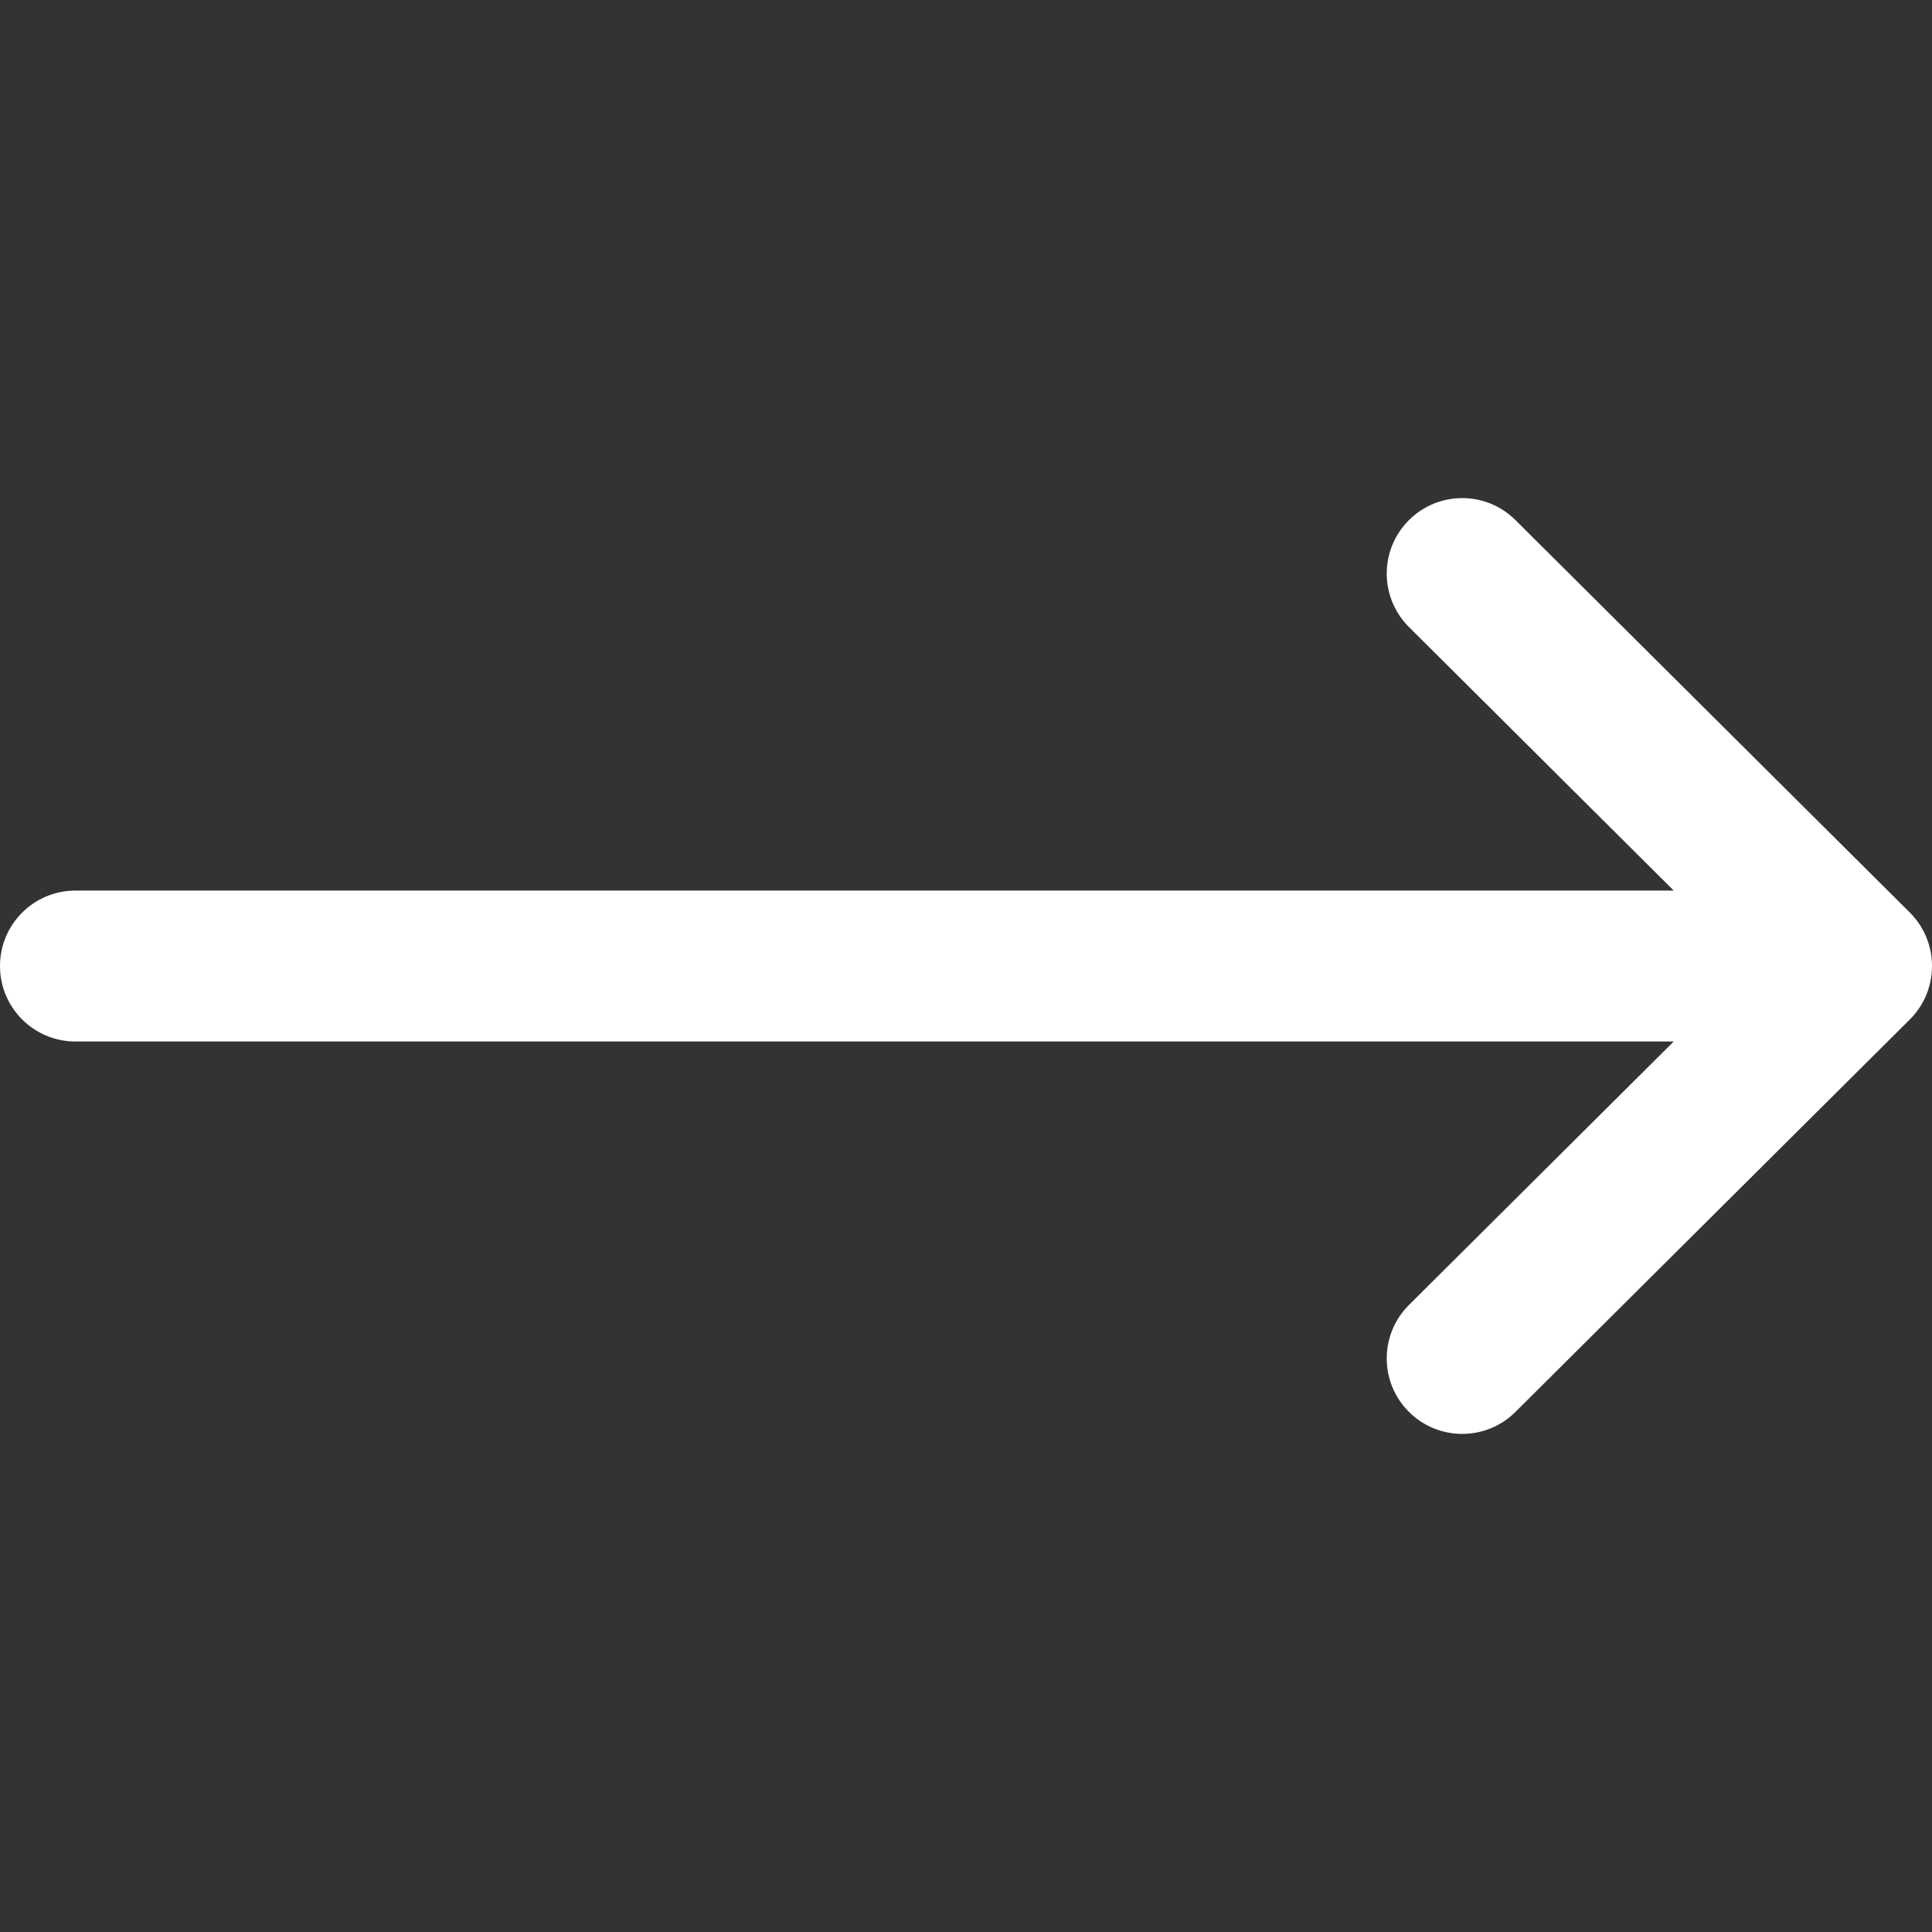 <svg width="25" height="25" viewBox="0 0 25 25" fill="none" xmlns="http://www.w3.org/2000/svg">
<rect x="0" y="0" width="25" height="25" fill="#333333" stroke="none"/>
<g id="right-arrow 1" clip-path="url(#clip0_309_12)">
<g id="Group">
<g id="Group_2">
<path id="Vector" d="M24.714 11.809C24.713 11.809 24.713 11.808 24.713 11.808L19.61 6.73C19.228 6.349 18.609 6.351 18.229 6.733C17.848 7.115 17.85 7.734 18.232 8.114L21.658 11.524H0.977C0.437 11.524 0 11.961 0 12.5C0 13.04 0.437 13.477 0.977 13.477H21.658L18.232 16.886C17.85 17.267 17.848 17.885 18.229 18.267C18.609 18.649 19.228 18.651 19.61 18.27L24.713 13.192C24.713 13.192 24.713 13.192 24.714 13.191C25.096 12.81 25.095 12.189 24.714 11.809Z" fill="white"/>
</g>
</g>
</g>
<defs>
<clipPath id="clip0_309_12">
<rect width="25" height="25" fill="white"/>
</clipPath>
</defs>
</svg>
